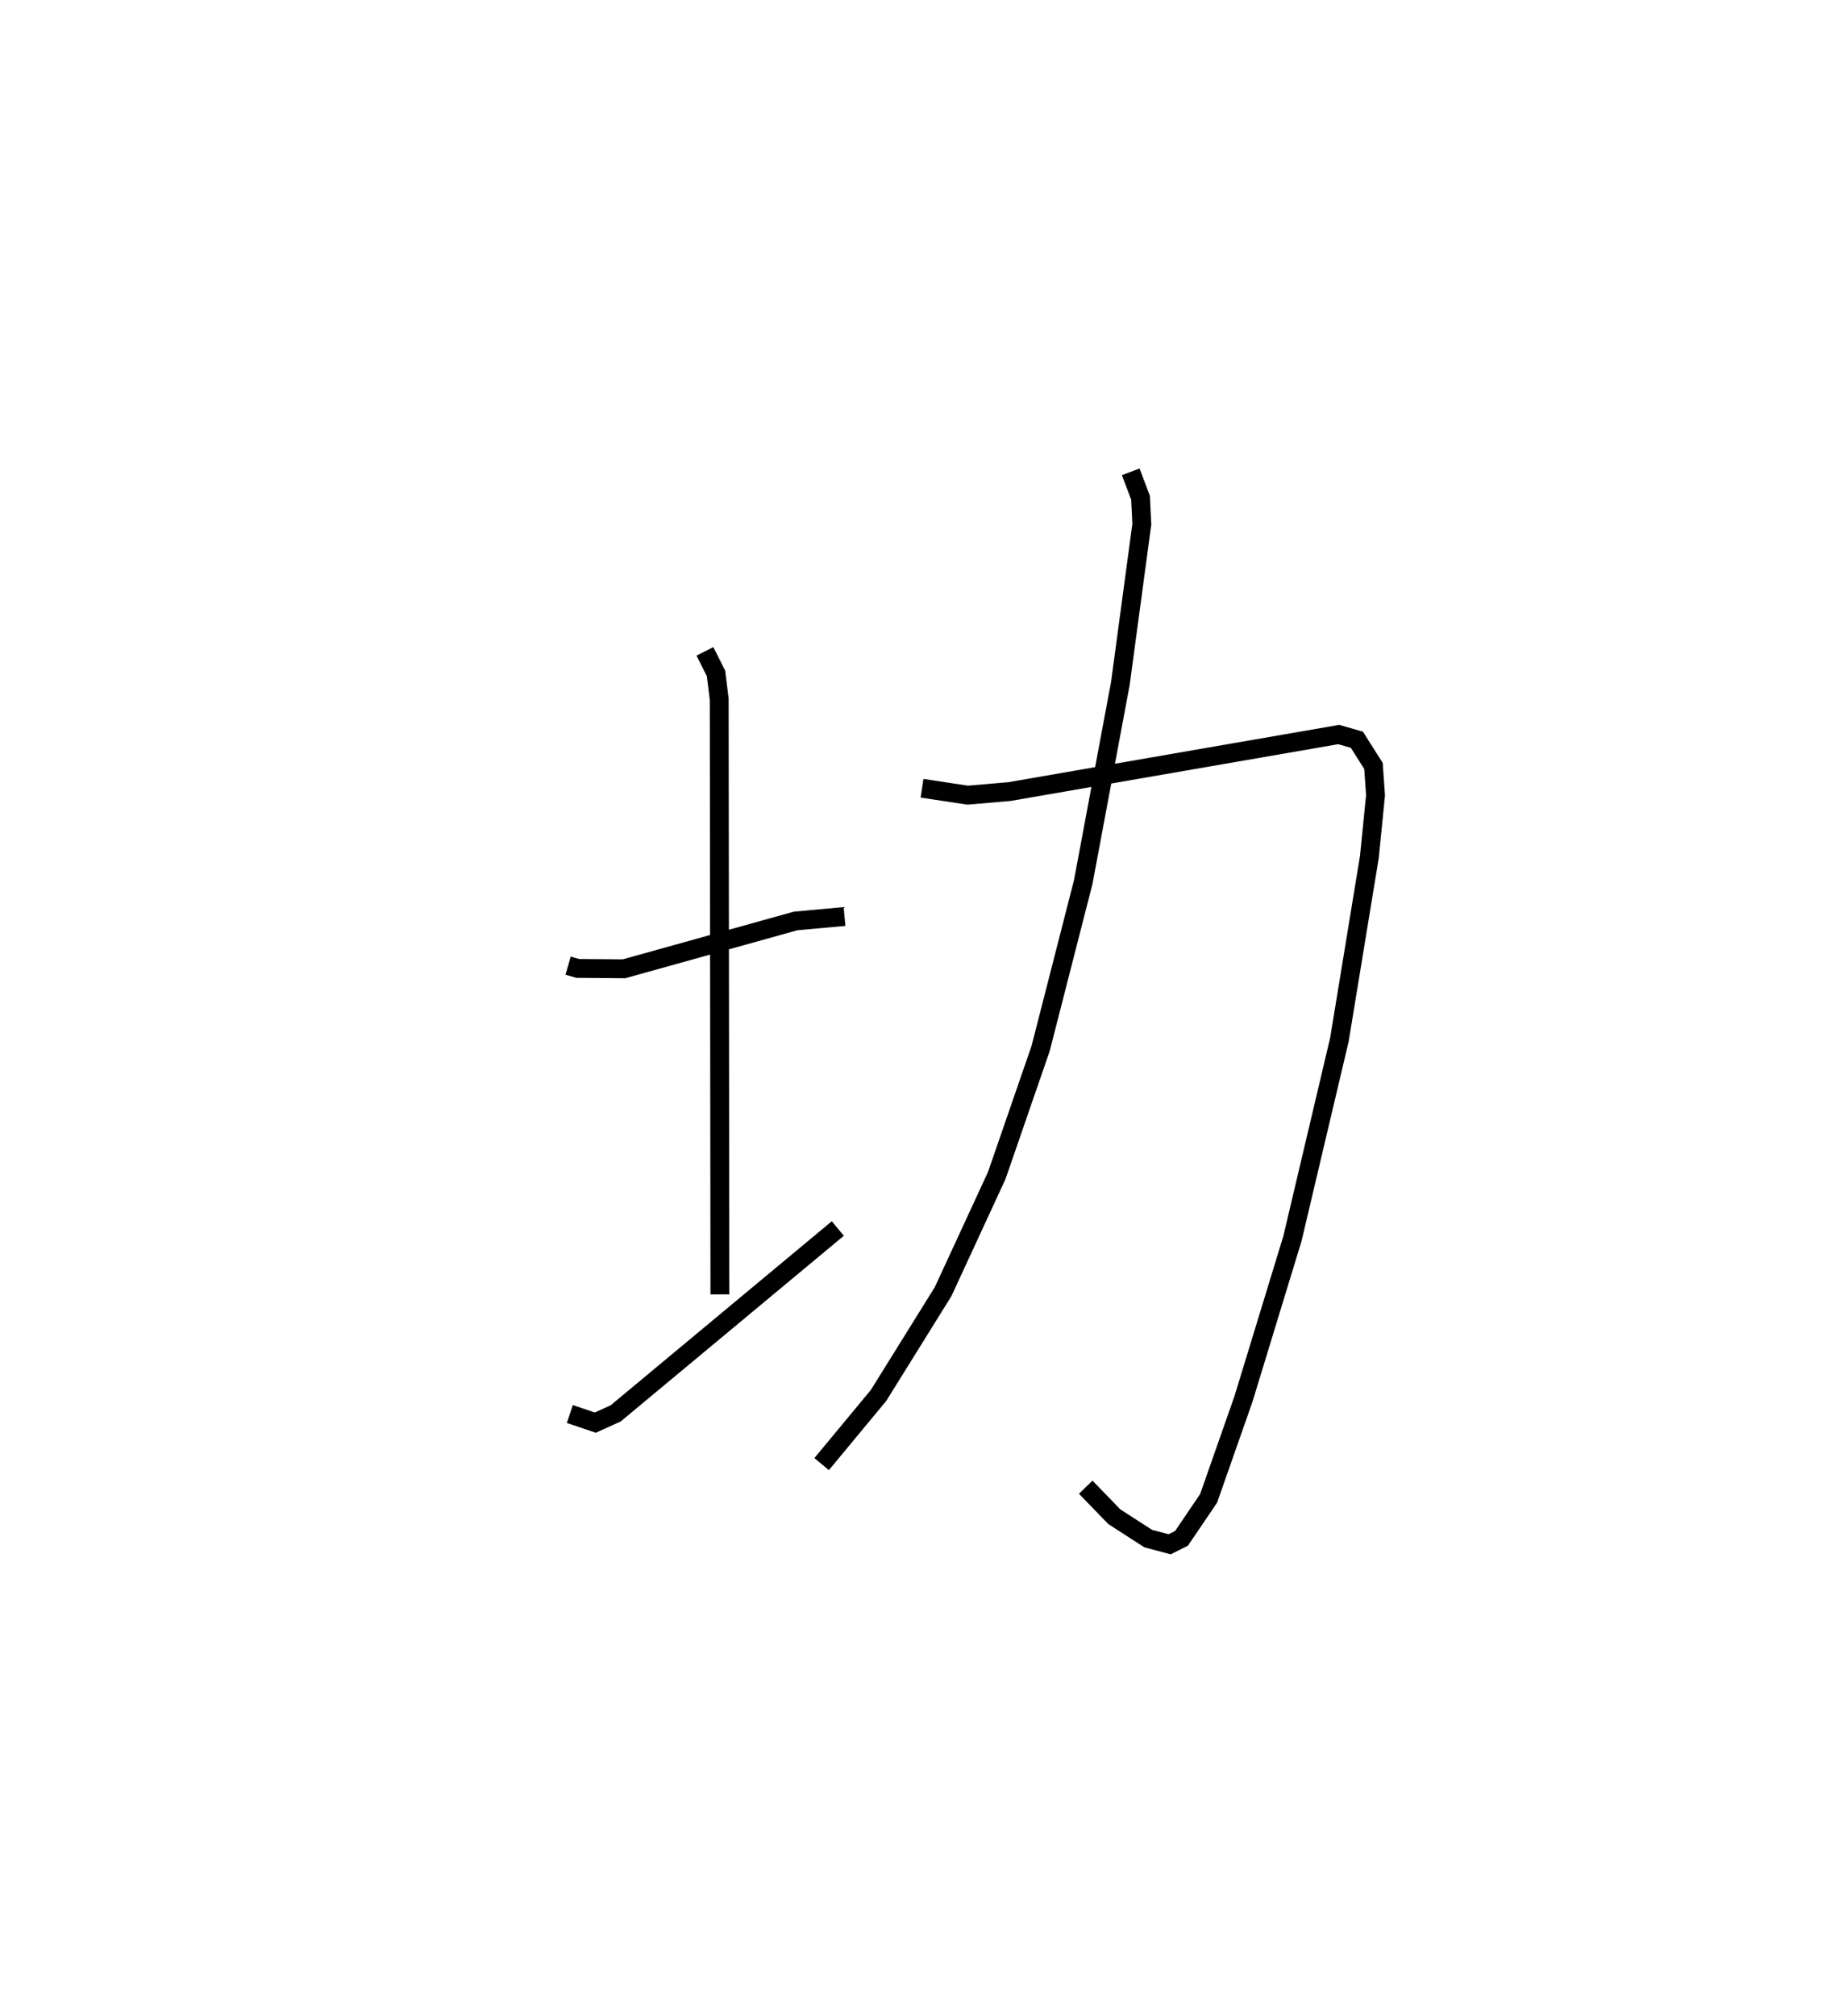 <?xml version="1.0" encoding="utf-8" ?>
<svg baseProfile="full" height="106.83" version="1.1" width="97.936" xmlns="http://www.w3.org/2000/svg" xmlns:ev="http://www.w3.org/2001/xml-events" xmlns:xlink="http://www.w3.org/1999/xlink"><defs /><rect fill="white" height="106.83" width="97.936" x="0" y="0" /><path d="M25,28.36 m0.0,0.0 m5.123,22.811 l0.509,0.146 2.453,0.02 l9.101,-2.535 2.594,-0.236 m-7.402,-14.05 l0.588,1.167 0.17,1.37 l0.036,31.537 m-7.956,6.339 l1.348,0.456 1.081,-0.489 l11.78,-9.797 m4.465,-23.329 l2.423,0.366 2.217,-0.191 l17.455,-3.022 0.964,0.277 l0.879,1.388 0.109,1.557 l-0.326,3.262 -1.59,9.685 l-2.491,10.544 -2.601,8.511 l-1.843,5.251 -1.438,2.12 l-0.627,0.314 -1.138,-0.302 l-1.798,-1.159 -1.515,-1.564 m2.386,-53.805 l0.52,1.374 0.068,1.404 l-1.137,8.435 -1.969,10.526 l-2.262,8.827 -2.325,6.726 l-2.844,6.151 -3.423,5.5 l-3.018,3.639 " fill="none" stroke="black" stroke-width="1" /></svg>